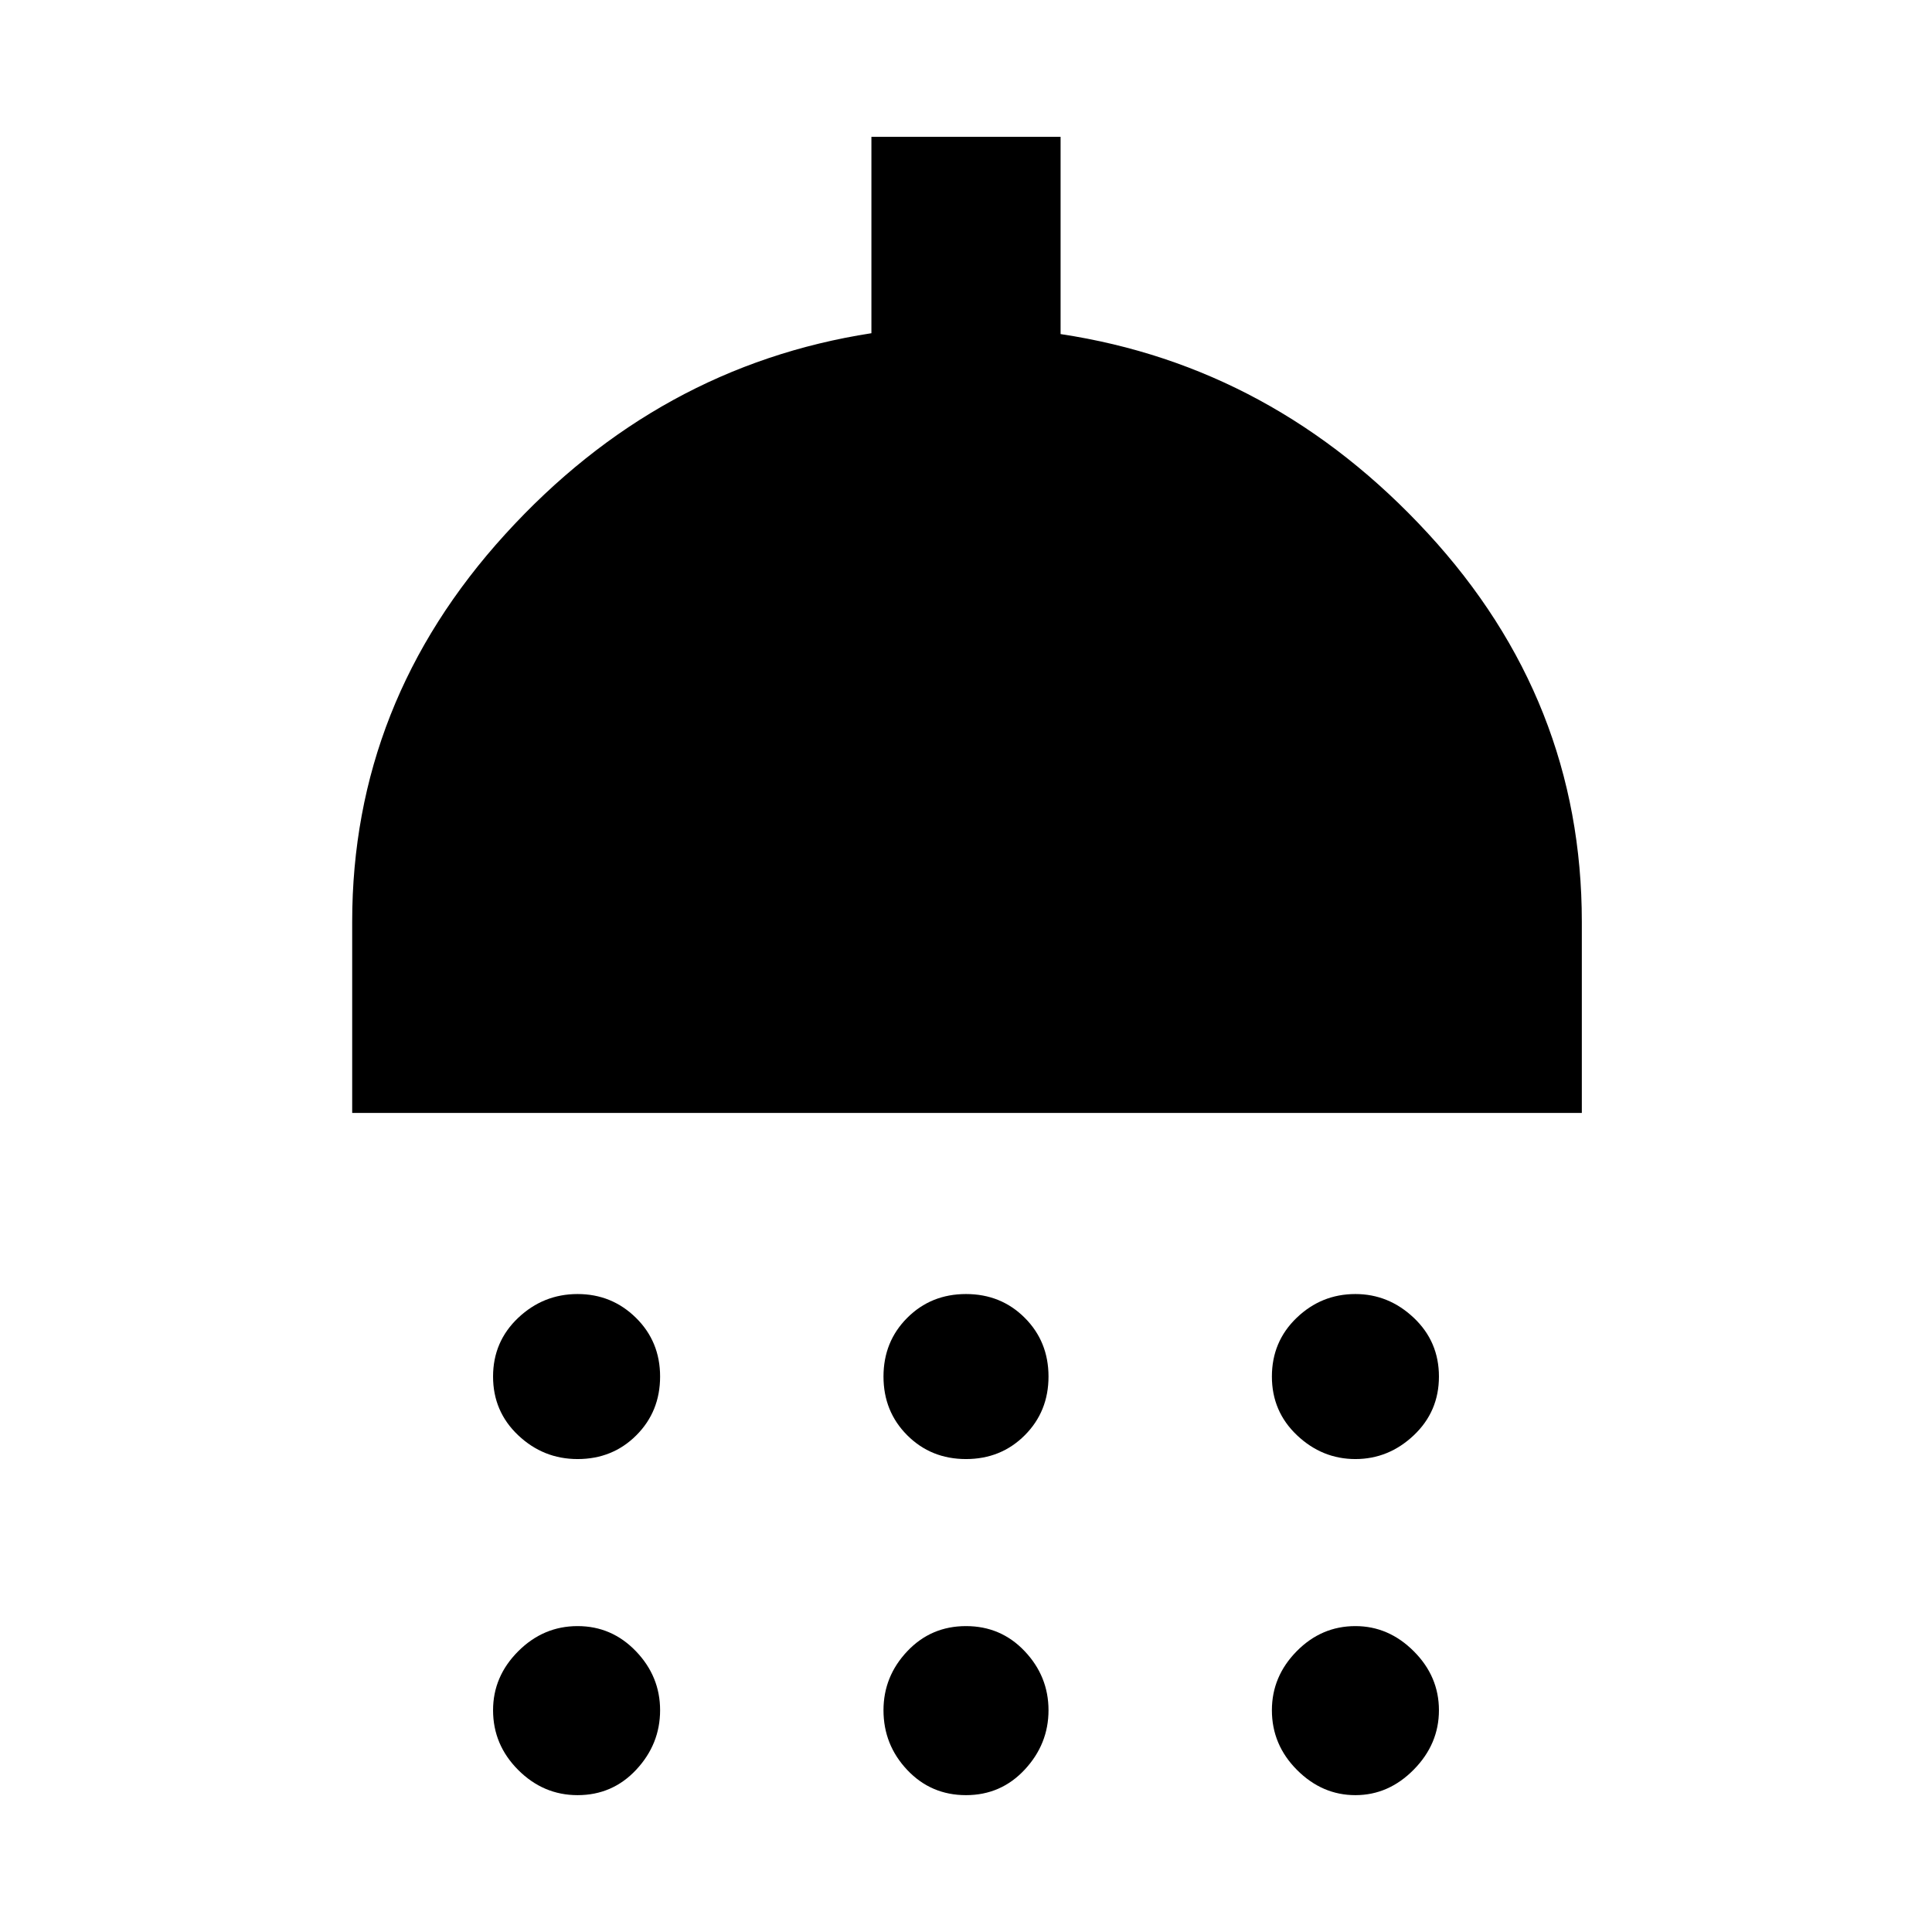 <svg xmlns="http://www.w3.org/2000/svg" width="48" height="48" viewBox="0 96 960 960"><path d="M287 821q-17 0-29.5-11.812Q245 797.375 245 780t12.5-29.188Q270 739 287 739t29 11.812q12 11.813 12 29.188t-11.812 29.188Q304.375 821 287 821Zm193 0q-17.375 0-29.188-11.812Q439 797.375 439 780t11.812-29.188Q462.625 739 480 739t29.188 11.812Q521 762.625 521 780t-11.812 29.188Q497.375 821 480 821Zm193.491 0q-16.509 0-29-11.812Q632 797.375 632 780t12.304-29.188Q656.607 739 673.491 739 690 739 702.5 750.812 715 762.625 715 780t-12.5 29.188Q690 821 673.491 821ZM175 649v-95q0-109 76-192.5t182-99.929V164h94v98q106 16 182.5 99T786 554v95H175Zm112 339q-17 0-29.5-12.505-12.5-12.506-12.5-29.688Q245 929 257.5 916.5T287 904q17 0 29 12.5t12 29.307q0 16.807-11.812 29.5Q304.375 988 287 988Zm193 0q-17.375 0-29.188-12.505Q439 962.989 439 945.807 439 929 450.812 916.5 462.625 904 480 904t29.188 12.5Q521 929 521 945.807t-11.812 29.5Q497.375 988 480 988Zm193.491 0q-16.509 0-29-12.505Q632 962.989 632 945.807 632 929 644.304 916.5q12.303-12.5 29.187-12.5Q690 904 702.5 916.5t12.5 29.307q0 16.807-12.5 29.5Q690 988 673.491 988Z"/></svg>